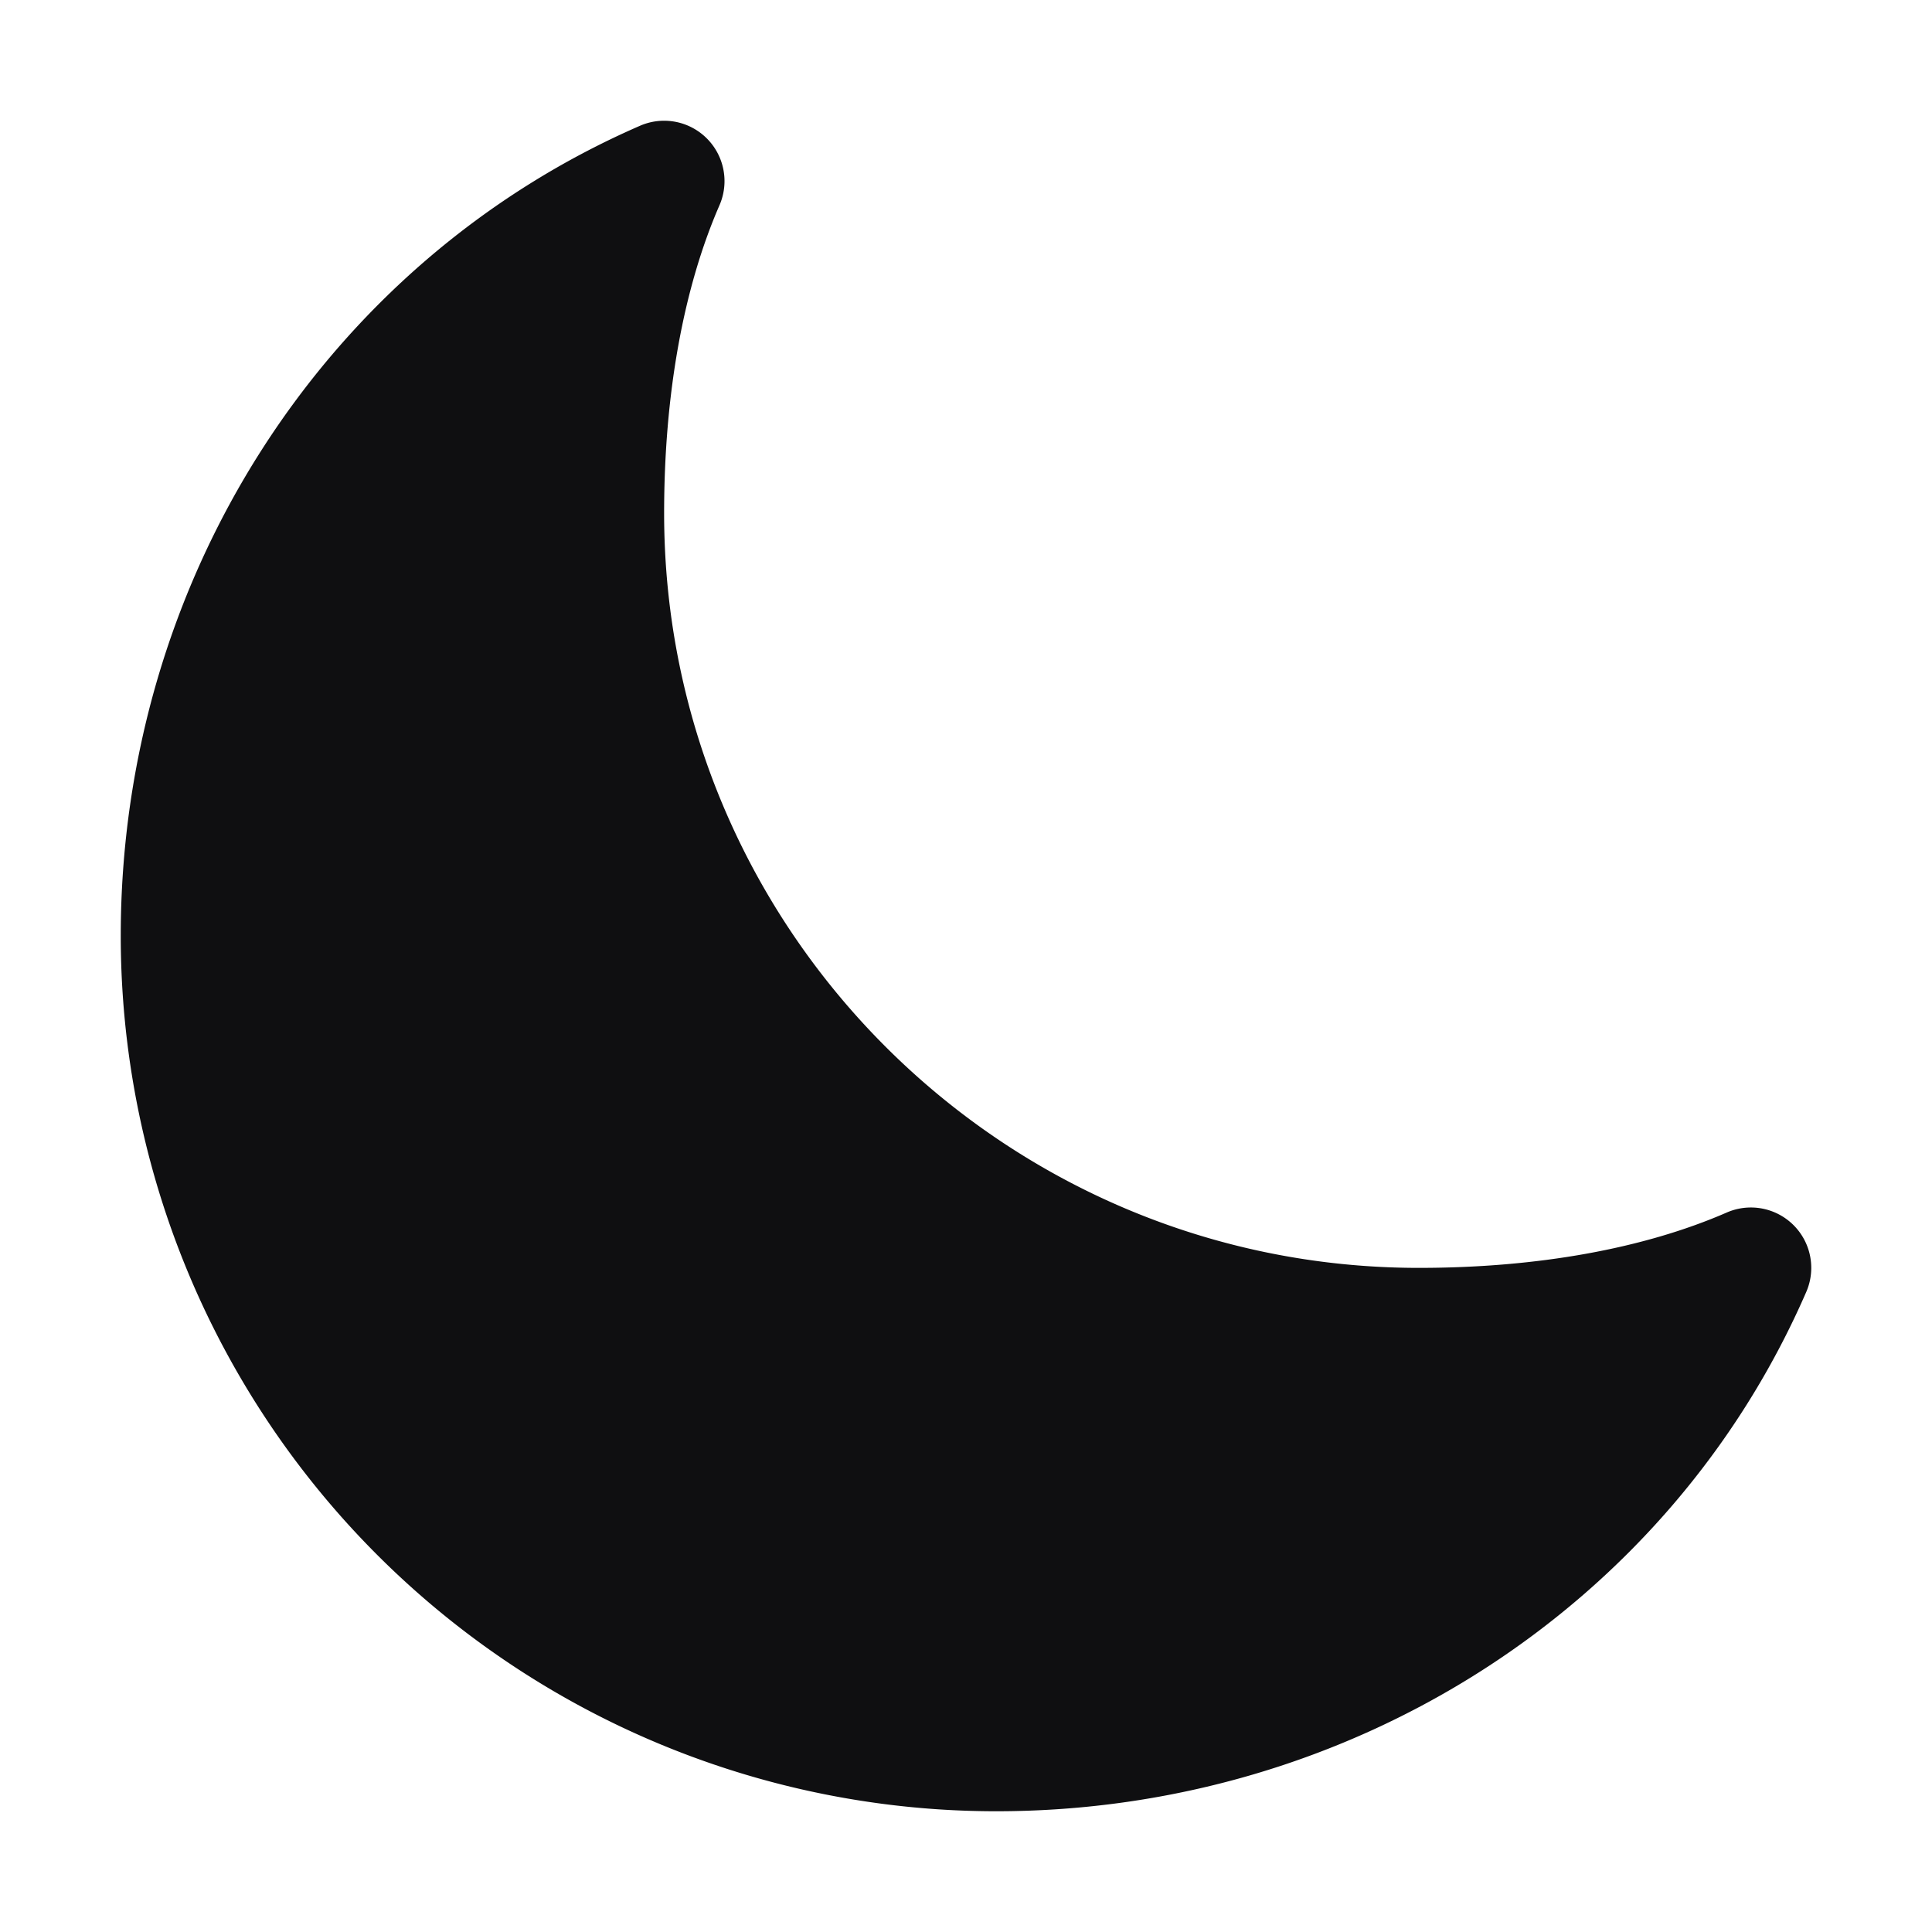 <svg height="512" viewBox="0 0 512 512" width="512" xmlns="http://www.w3.org/2000/svg">
    <title />
    <path fill='#0f0f11'
        d="M264,480A232,232,0,0,1,32,248C32,154,86,69.72,169.61,33.33a16,16,0,0,1,21.06,21.06C181.07,76.43,176,104.66,176,136c0,110.28,89.72,200,200,200,31.34,0,59.57-5.07,81.61-14.67a16,16,0,0,1,21.06,21.06C442.28,426,358,480,264,480Z" />
</svg>
